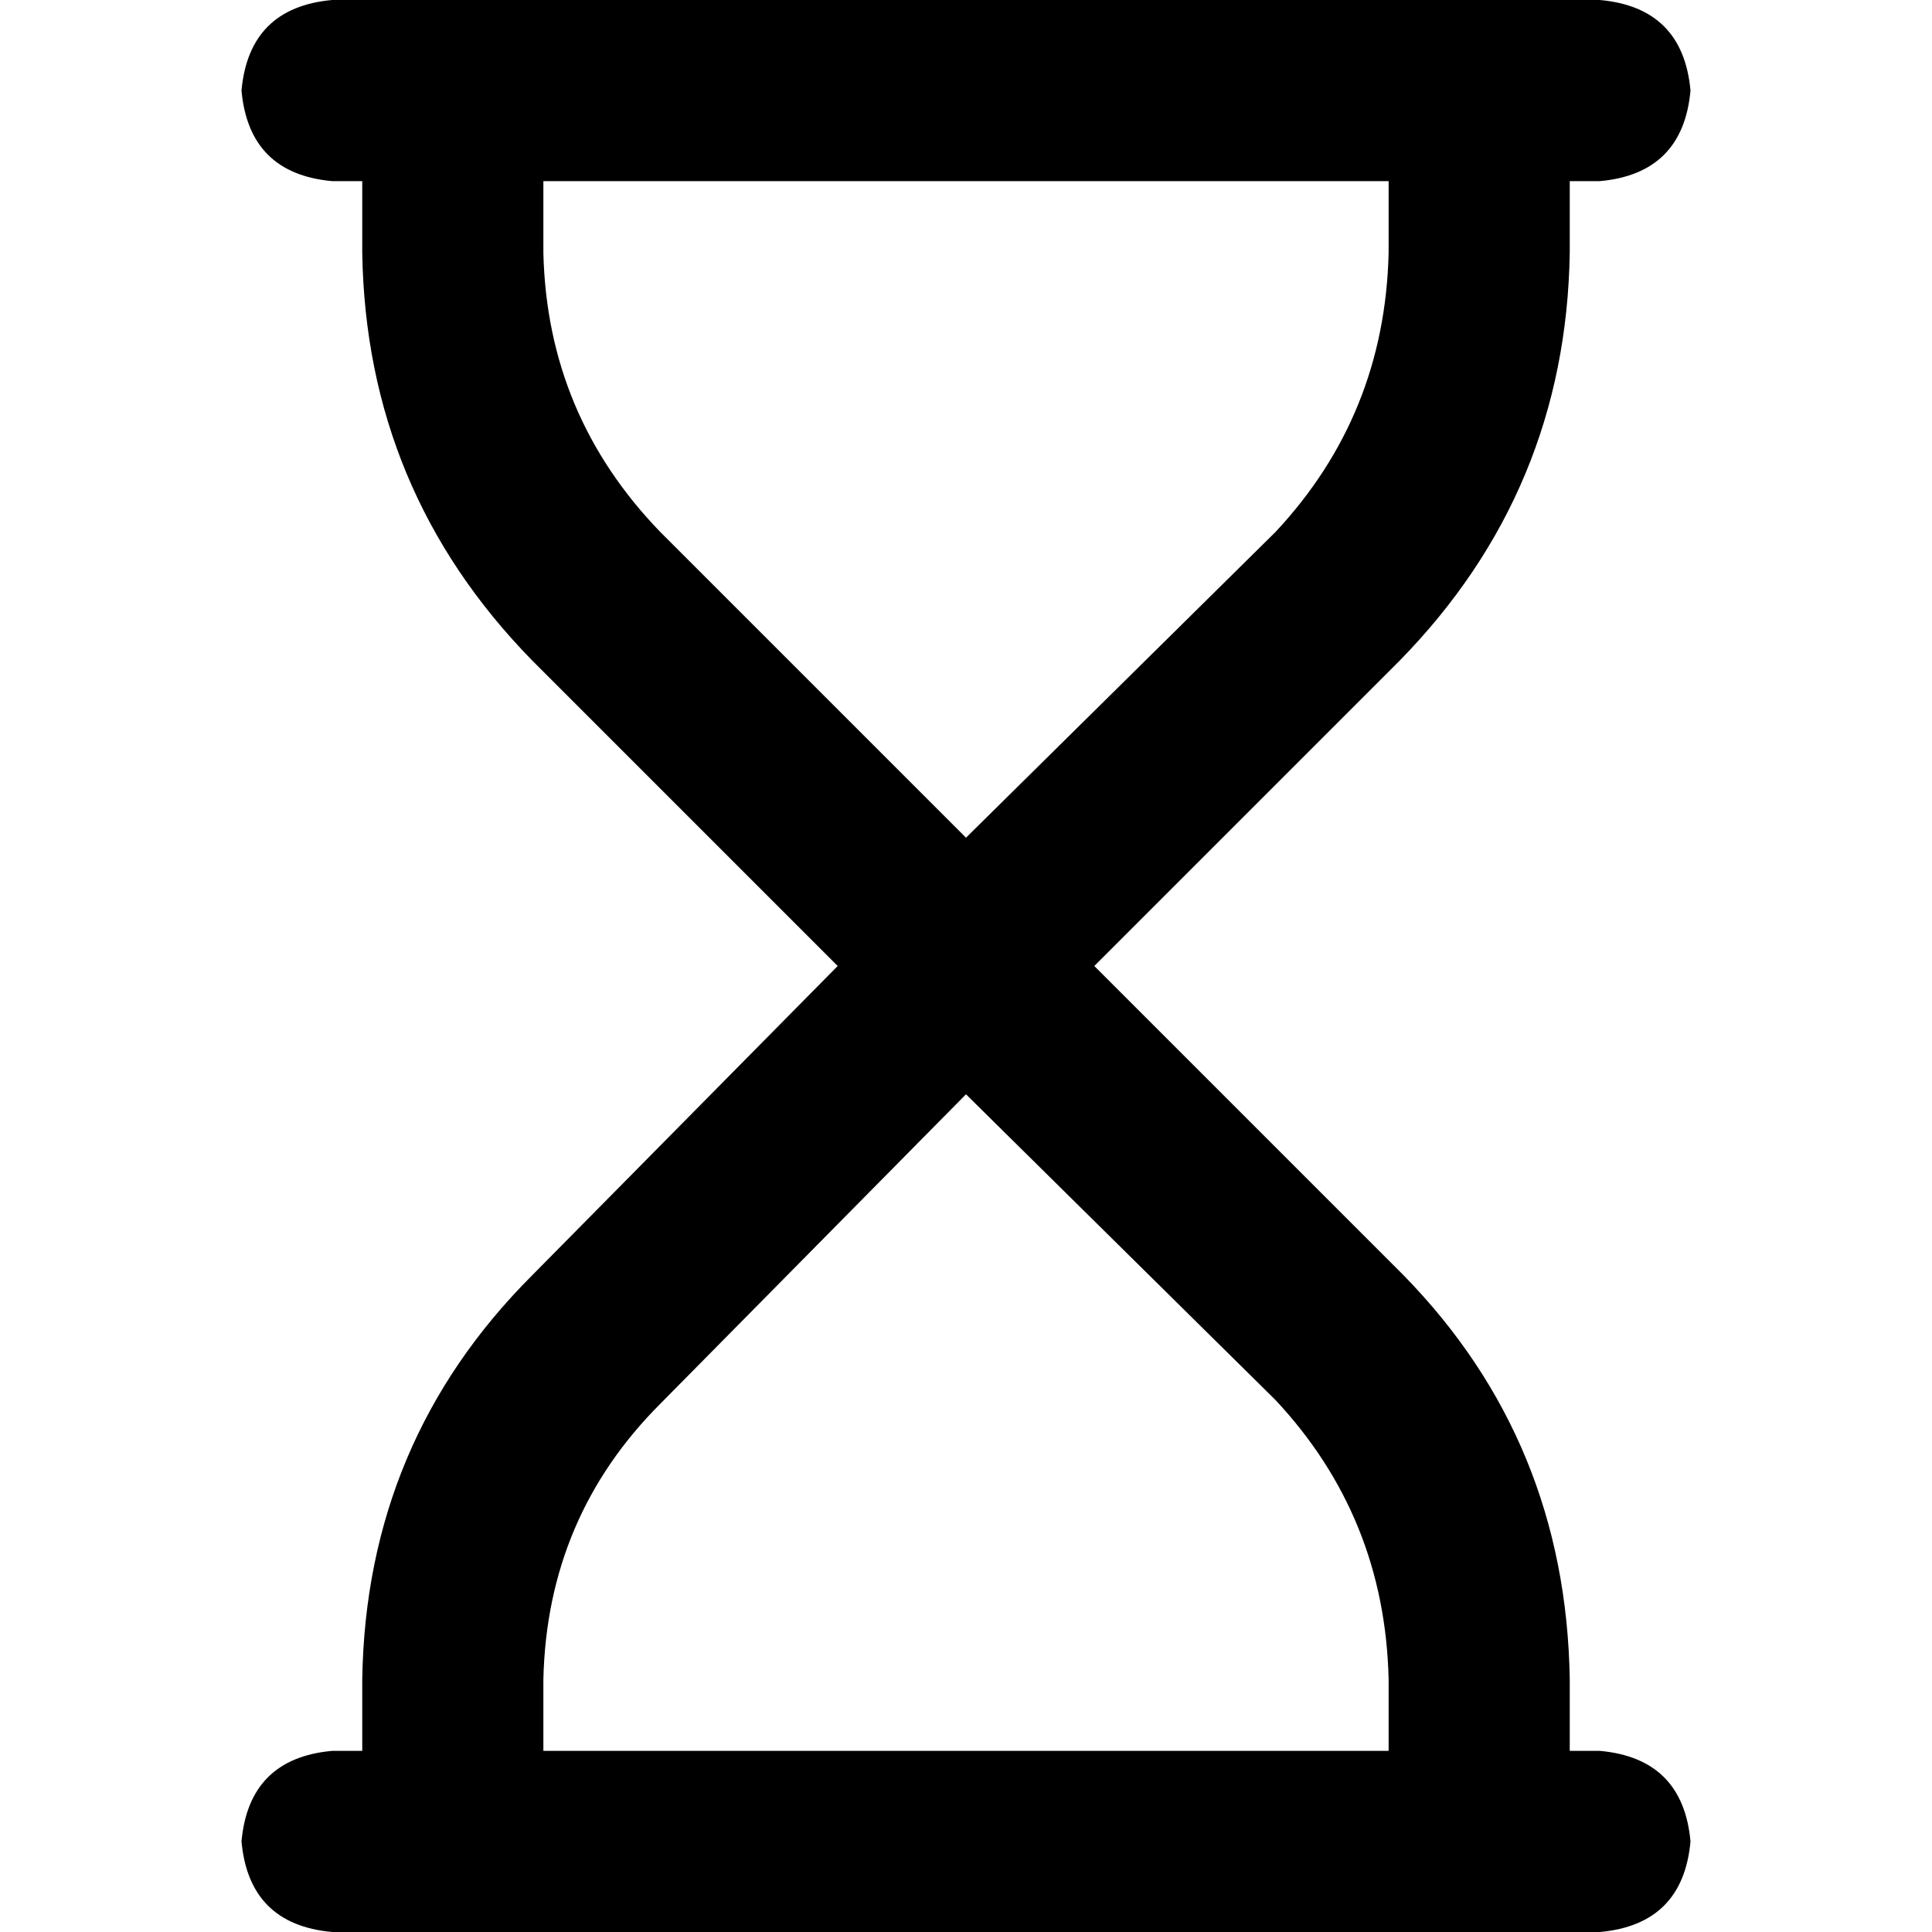 <svg xmlns="http://www.w3.org/2000/svg" viewBox="0 0 512 512">
  <path d="M 88 0 Q 66 2 64 24 Q 66 46 88 48 L 96 48 L 96 67 Q 97 130 141 175 L 222 256 L 141 338 Q 97 382 96 445 L 96 464 L 88 464 Q 66 466 64 488 Q 66 510 88 512 L 424 512 Q 446 510 448 488 Q 446 466 424 464 L 416 464 L 416 445 Q 415 382 372 338 L 290 256 L 371 175 Q 415 130 416 67 L 416 48 L 424 48 Q 446 46 448 24 Q 446 2 424 0 L 88 0 L 88 0 Z M 256 290 L 338 371 Q 367 402 368 445 L 368 464 L 144 464 L 144 445 Q 145 402 175 372 L 256 290 L 256 290 Z M 256 222 L 175 141 Q 145 110 144 67 L 144 48 L 368 48 L 368 67 Q 367 110 338 141 L 256 222 L 256 222 Z" />
</svg>